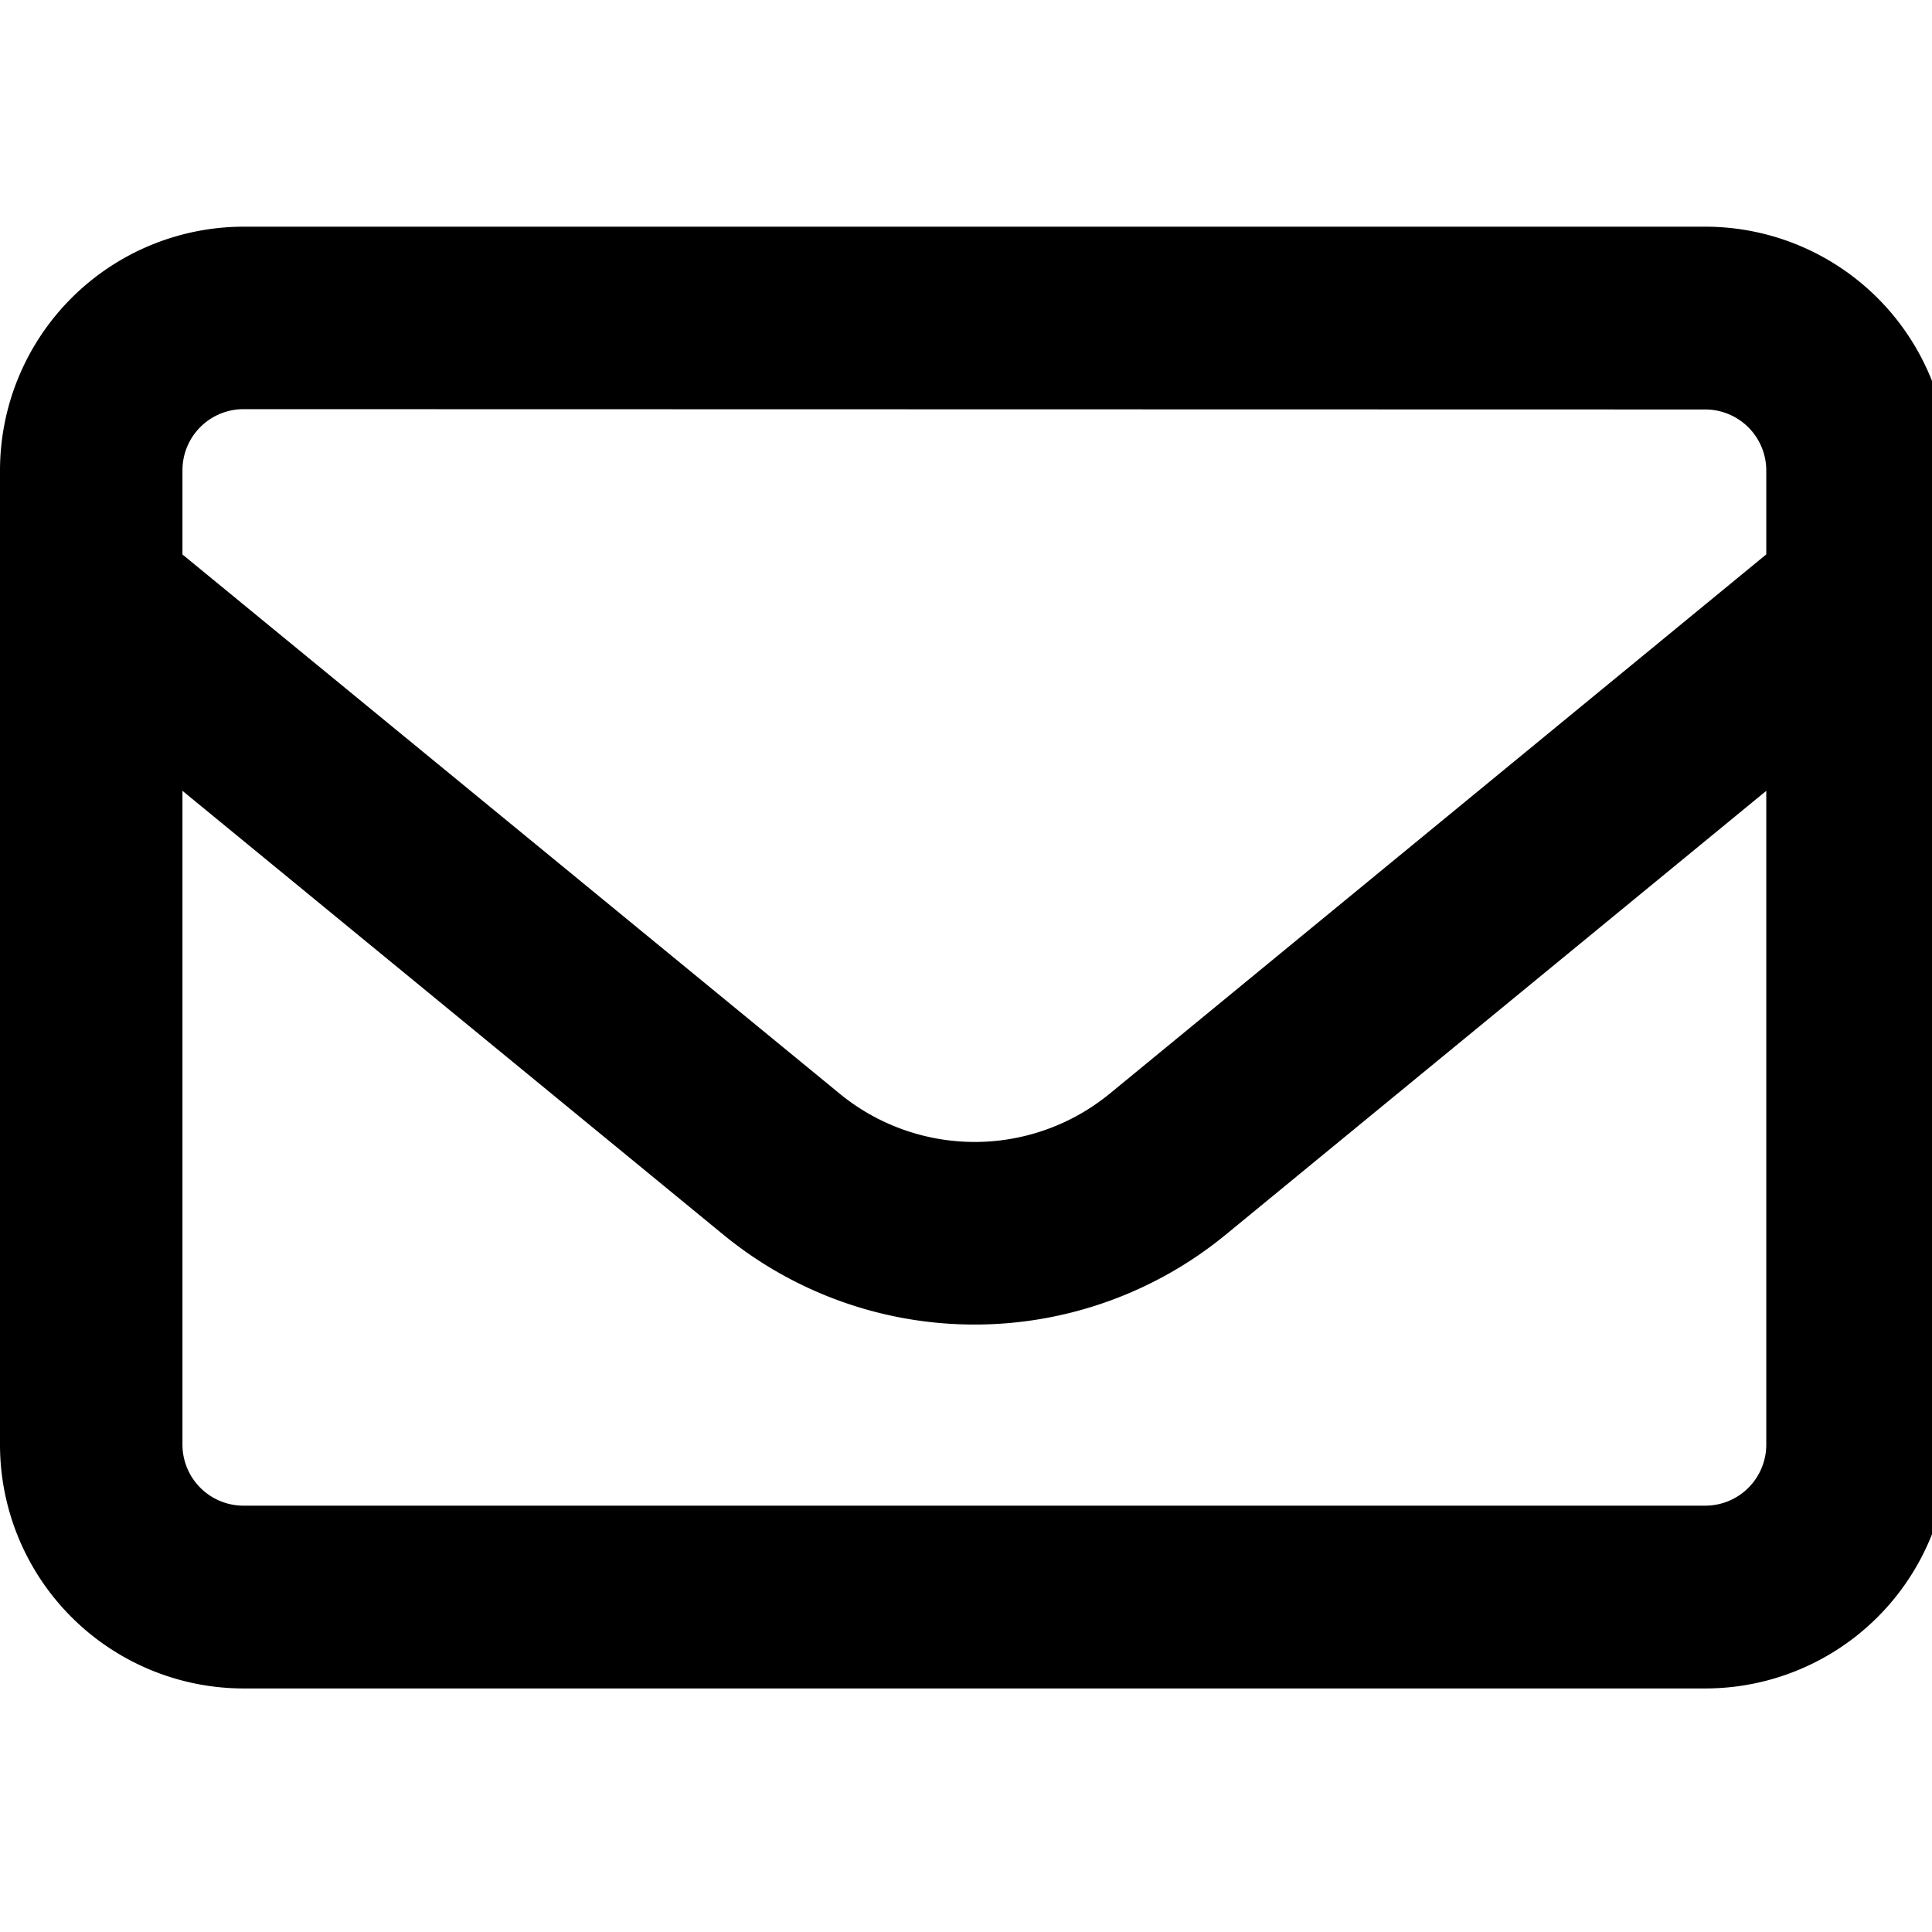 <svg xmlns="http://www.w3.org/2000/svg" xmlns:xlink="http://www.w3.org/1999/xlink" width="18" height="18" viewBox="0 0 18 18">
  <defs>
    <clipPath id="clip-path">
      <rect id="長方形_81" data-name="長方形 81" width="18" height="18" transform="translate(1030 30.158)" fill="#fff" stroke="#707070" stroke-width="1"/>
    </clipPath>
  </defs>
  <g id="mail-logo" transform="translate(-1030 -30.158)" clip-path="url(#clip-path)">
    <path id="envelope-regular" d="M2.27,4.2A.569.569,0,0,0,1.7,4.77v.784L7.82,10.575a1.984,1.984,0,0,0,2.522,0l6.114-5.022V4.77a.569.569,0,0,0-.567-.567ZM1.7,7.756v6.093a.569.569,0,0,0,.567.567H15.889a.569.569,0,0,0,.567-.567V7.756L11.42,11.891a3.689,3.689,0,0,1-4.681,0ZM0,4.77A2.272,2.272,0,0,1,2.27,2.5H15.889a2.272,2.272,0,0,1,2.27,2.27v9.079a2.272,2.272,0,0,1-2.27,2.27H2.27A2.272,2.272,0,0,1,0,13.849Z" transform="translate(1030 29.77)"/>
  </g>
</svg>
